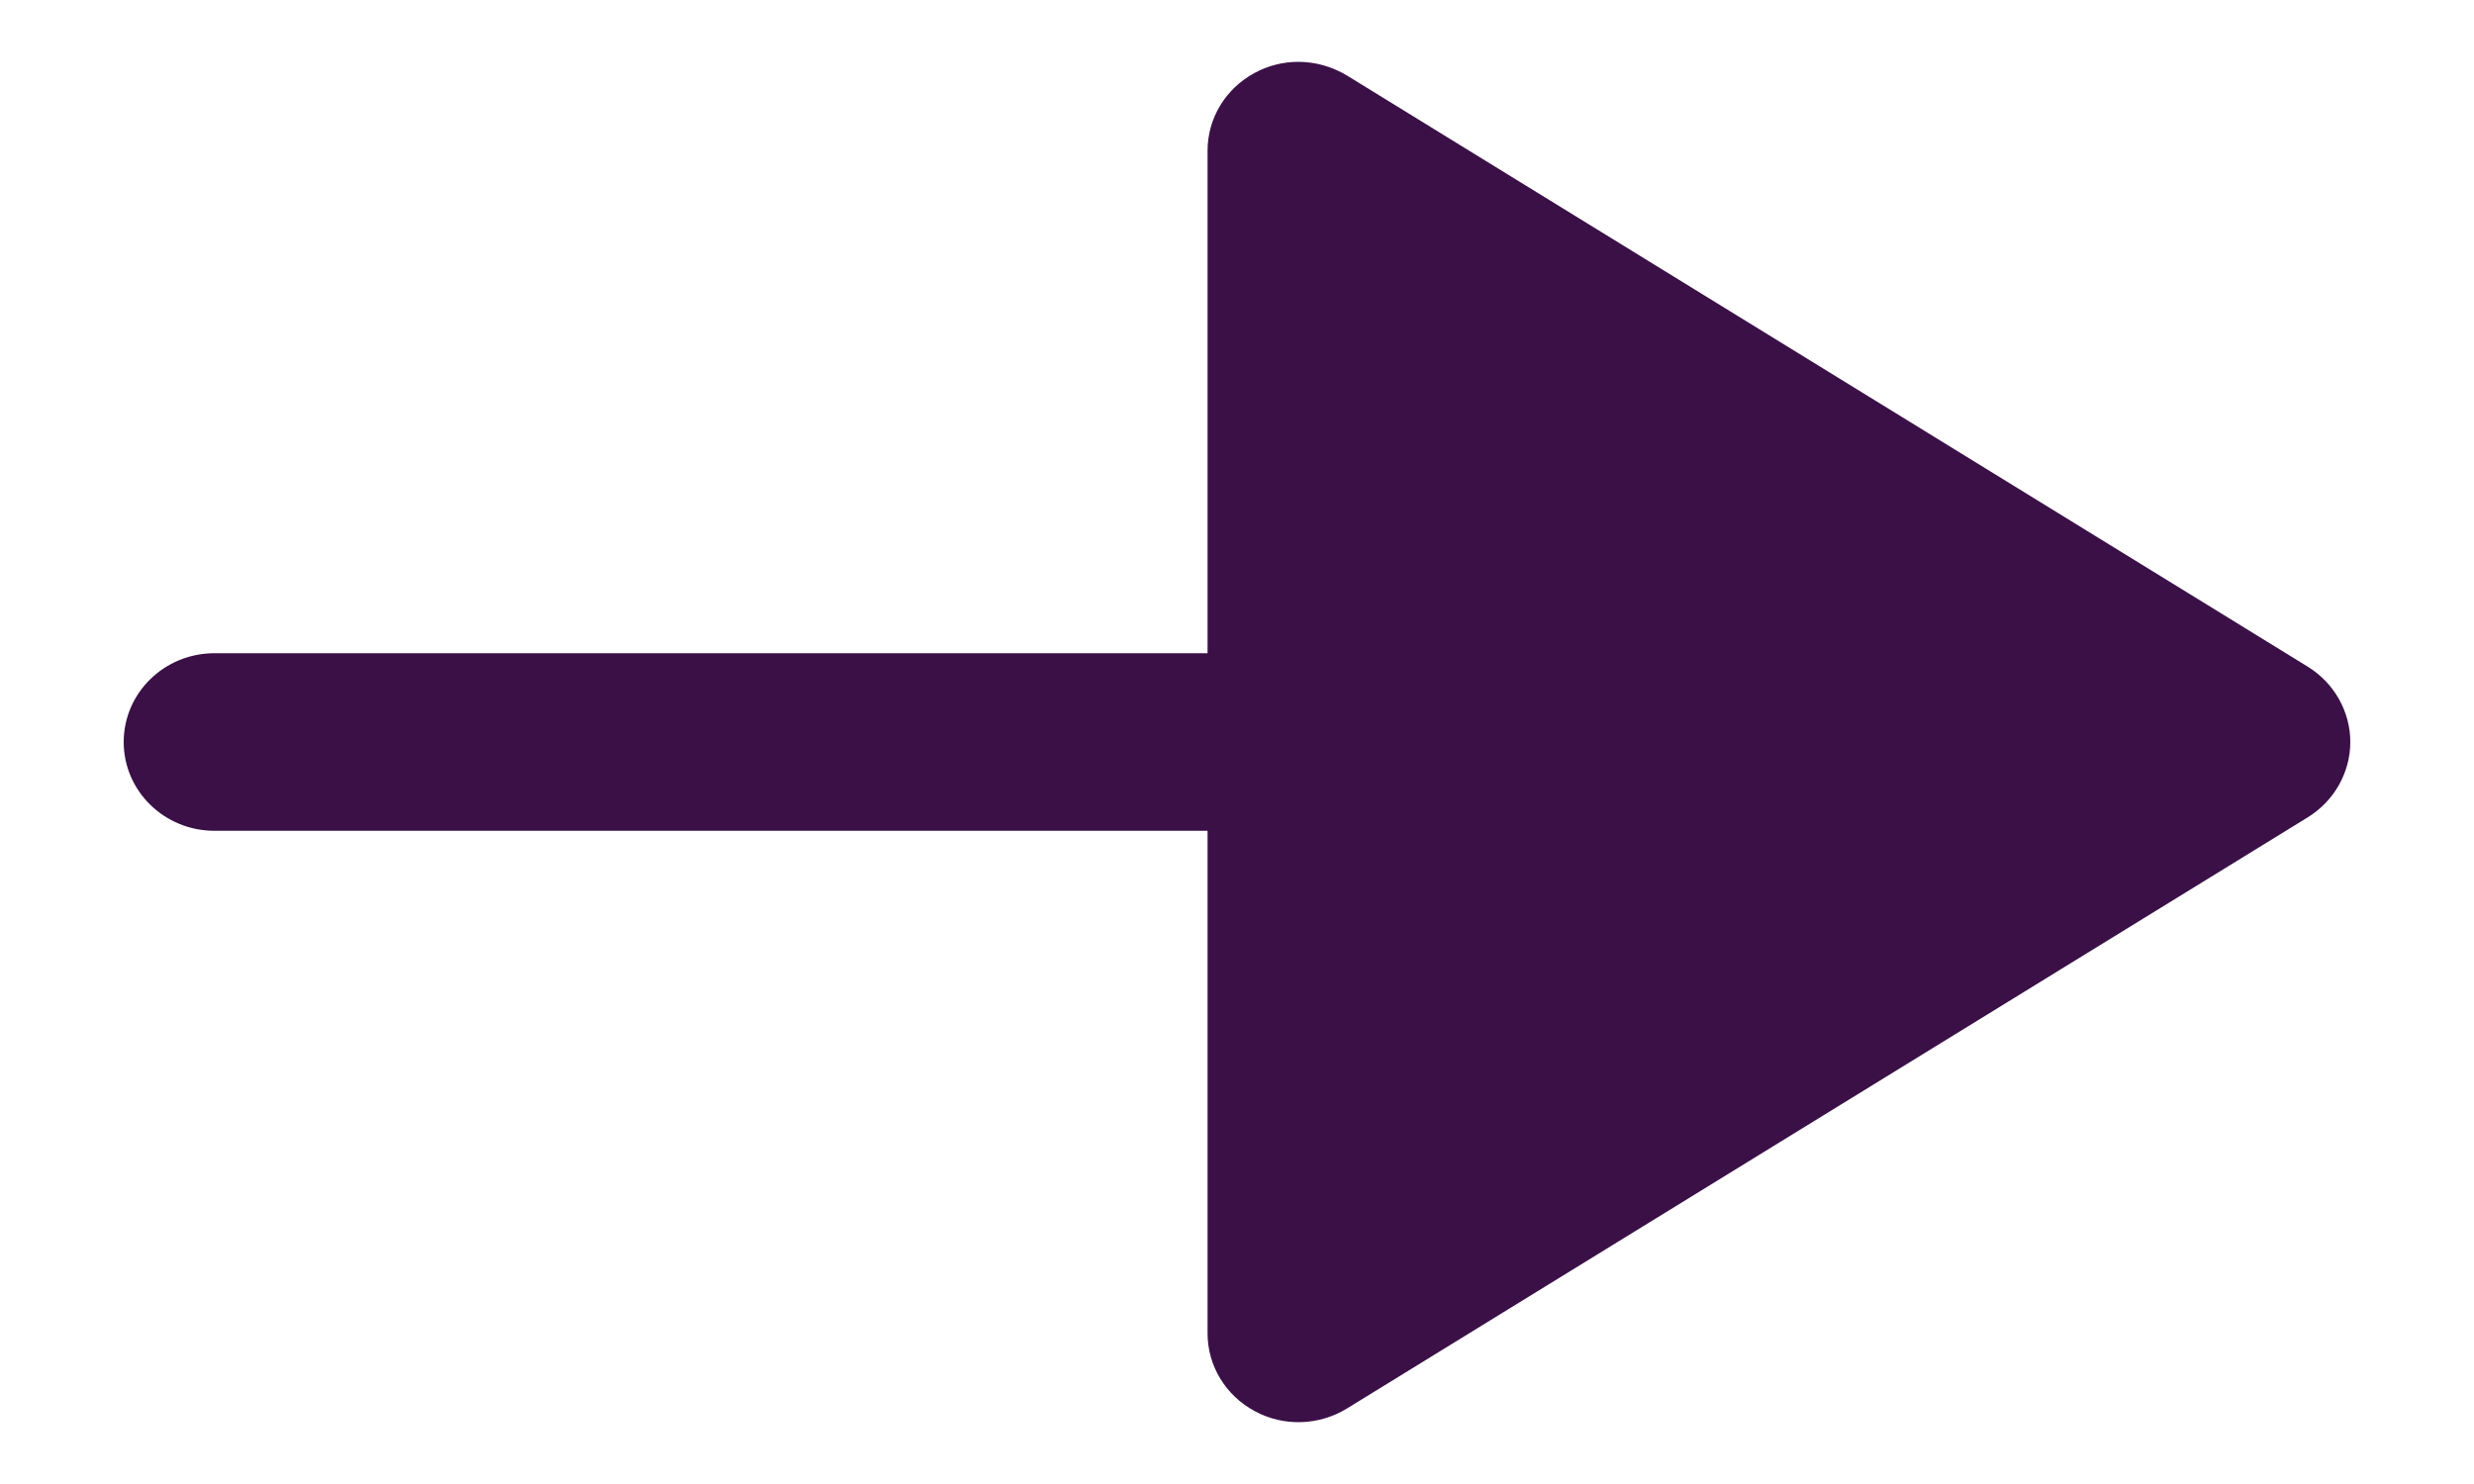 <svg width="10" height="6" viewBox="0 0 10 6" fill="none" xmlns="http://www.w3.org/2000/svg">
    <path d="M5.071 0.295C4.954 0.358 4.881 0.478 4.881 0.609V2.641H0.867C0.664 2.641 0.5 2.802 0.5 3C0.5 3.198 0.664 3.359 0.867 3.359H4.881V5.391C4.881 5.522 4.954 5.642 5.071 5.705C5.188 5.769 5.331 5.764 5.444 5.695L9.329 3.304C9.435 3.238 9.5 3.123 9.5 3C9.5 2.877 9.435 2.762 9.329 2.696L5.444 0.305C5.384 0.269 5.316 0.25 5.248 0.25C5.187 0.25 5.126 0.265 5.071 0.295Z" fill="#3A1047"/>
</svg>
